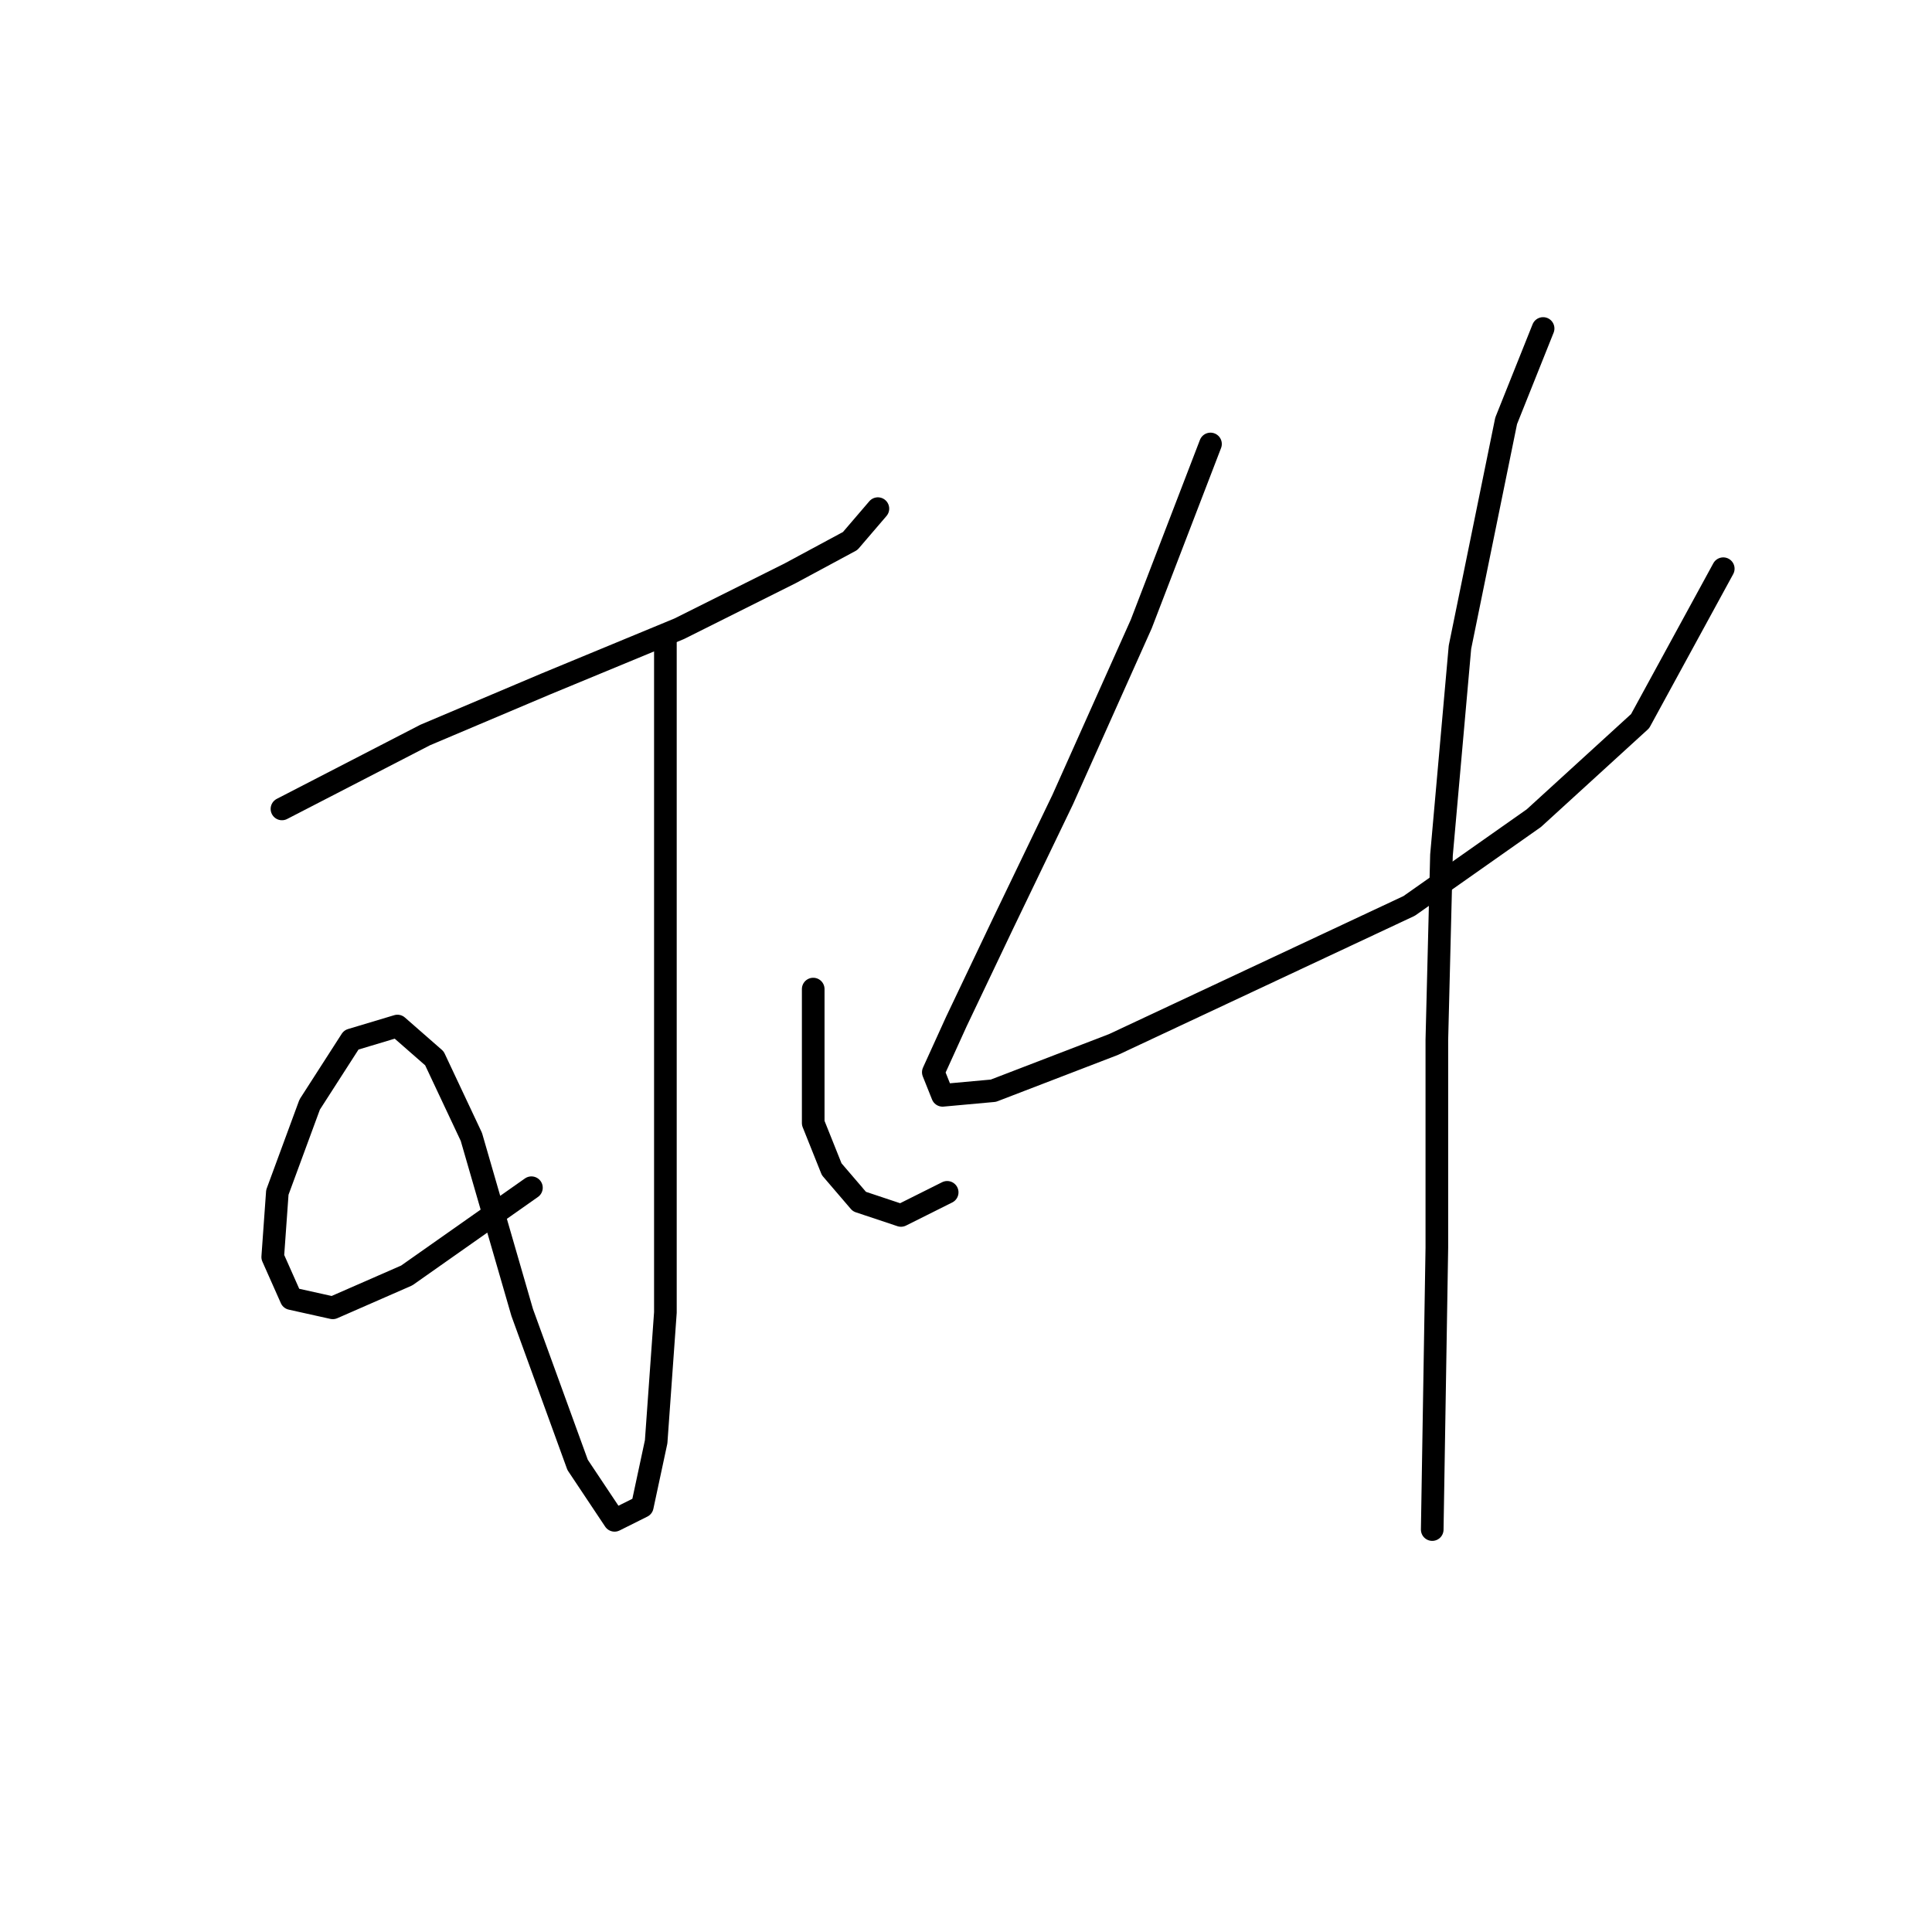 <?xml version="1.0" standalone="no"?>
    <svg width="256" height="256" xmlns="http://www.w3.org/2000/svg" version="1.1">
    <polyline stroke="black" stroke-width="3" stroke-linecap="round" fill="transparent" stroke-linejoin="round" points="37.362 107.186 56.338 97.392 72.253 90.658 90.004 83.313 104.695 75.968 112.652 71.683 116.325 67.398 116.325 67.398 " />
        <polyline stroke="black" stroke-width="3" stroke-linecap="round" fill="transparent" stroke-linejoin="round" points="88.168 85.149 88.168 111.47 88.168 153.706 88.168 173.906 86.943 191.045 85.107 199.615 81.434 201.451 76.537 194.106 69.192 173.906 62.459 150.646 57.562 140.24 52.665 135.955 46.544 137.791 41.035 146.361 36.75 157.991 36.138 166.561 38.586 172.07 44.095 173.294 53.889 169.009 70.416 157.379 70.416 157.379 " />
        <polyline stroke="black" stroke-width="3" stroke-linecap="round" fill="transparent" stroke-linejoin="round" points="107.755 131.058 107.755 142.076 107.755 148.809 110.204 154.93 113.876 159.215 119.385 161.052 125.506 157.991 125.506 157.991 " />
        <polyline stroke="black" stroke-width="3" stroke-linecap="round" fill="transparent" stroke-linejoin="round" points="160.397 58.829 151.215 82.701 140.809 105.961 132.852 122.488 126.731 135.343 123.67 142.076 124.894 145.137 131.628 144.524 147.543 138.403 167.13 129.222 186.718 120.04 203.245 108.41 217.323 95.555 228.341 75.356 228.341 75.356 " />
        <polyline stroke="black" stroke-width="3" stroke-linecap="round" fill="transparent" stroke-linejoin="round" points="204.469 43.526 199.572 55.768 193.451 85.762 191.003 113.307 190.39 137.791 190.39 165.336 189.778 202.675 189.778 202.675 " />
        </svg>